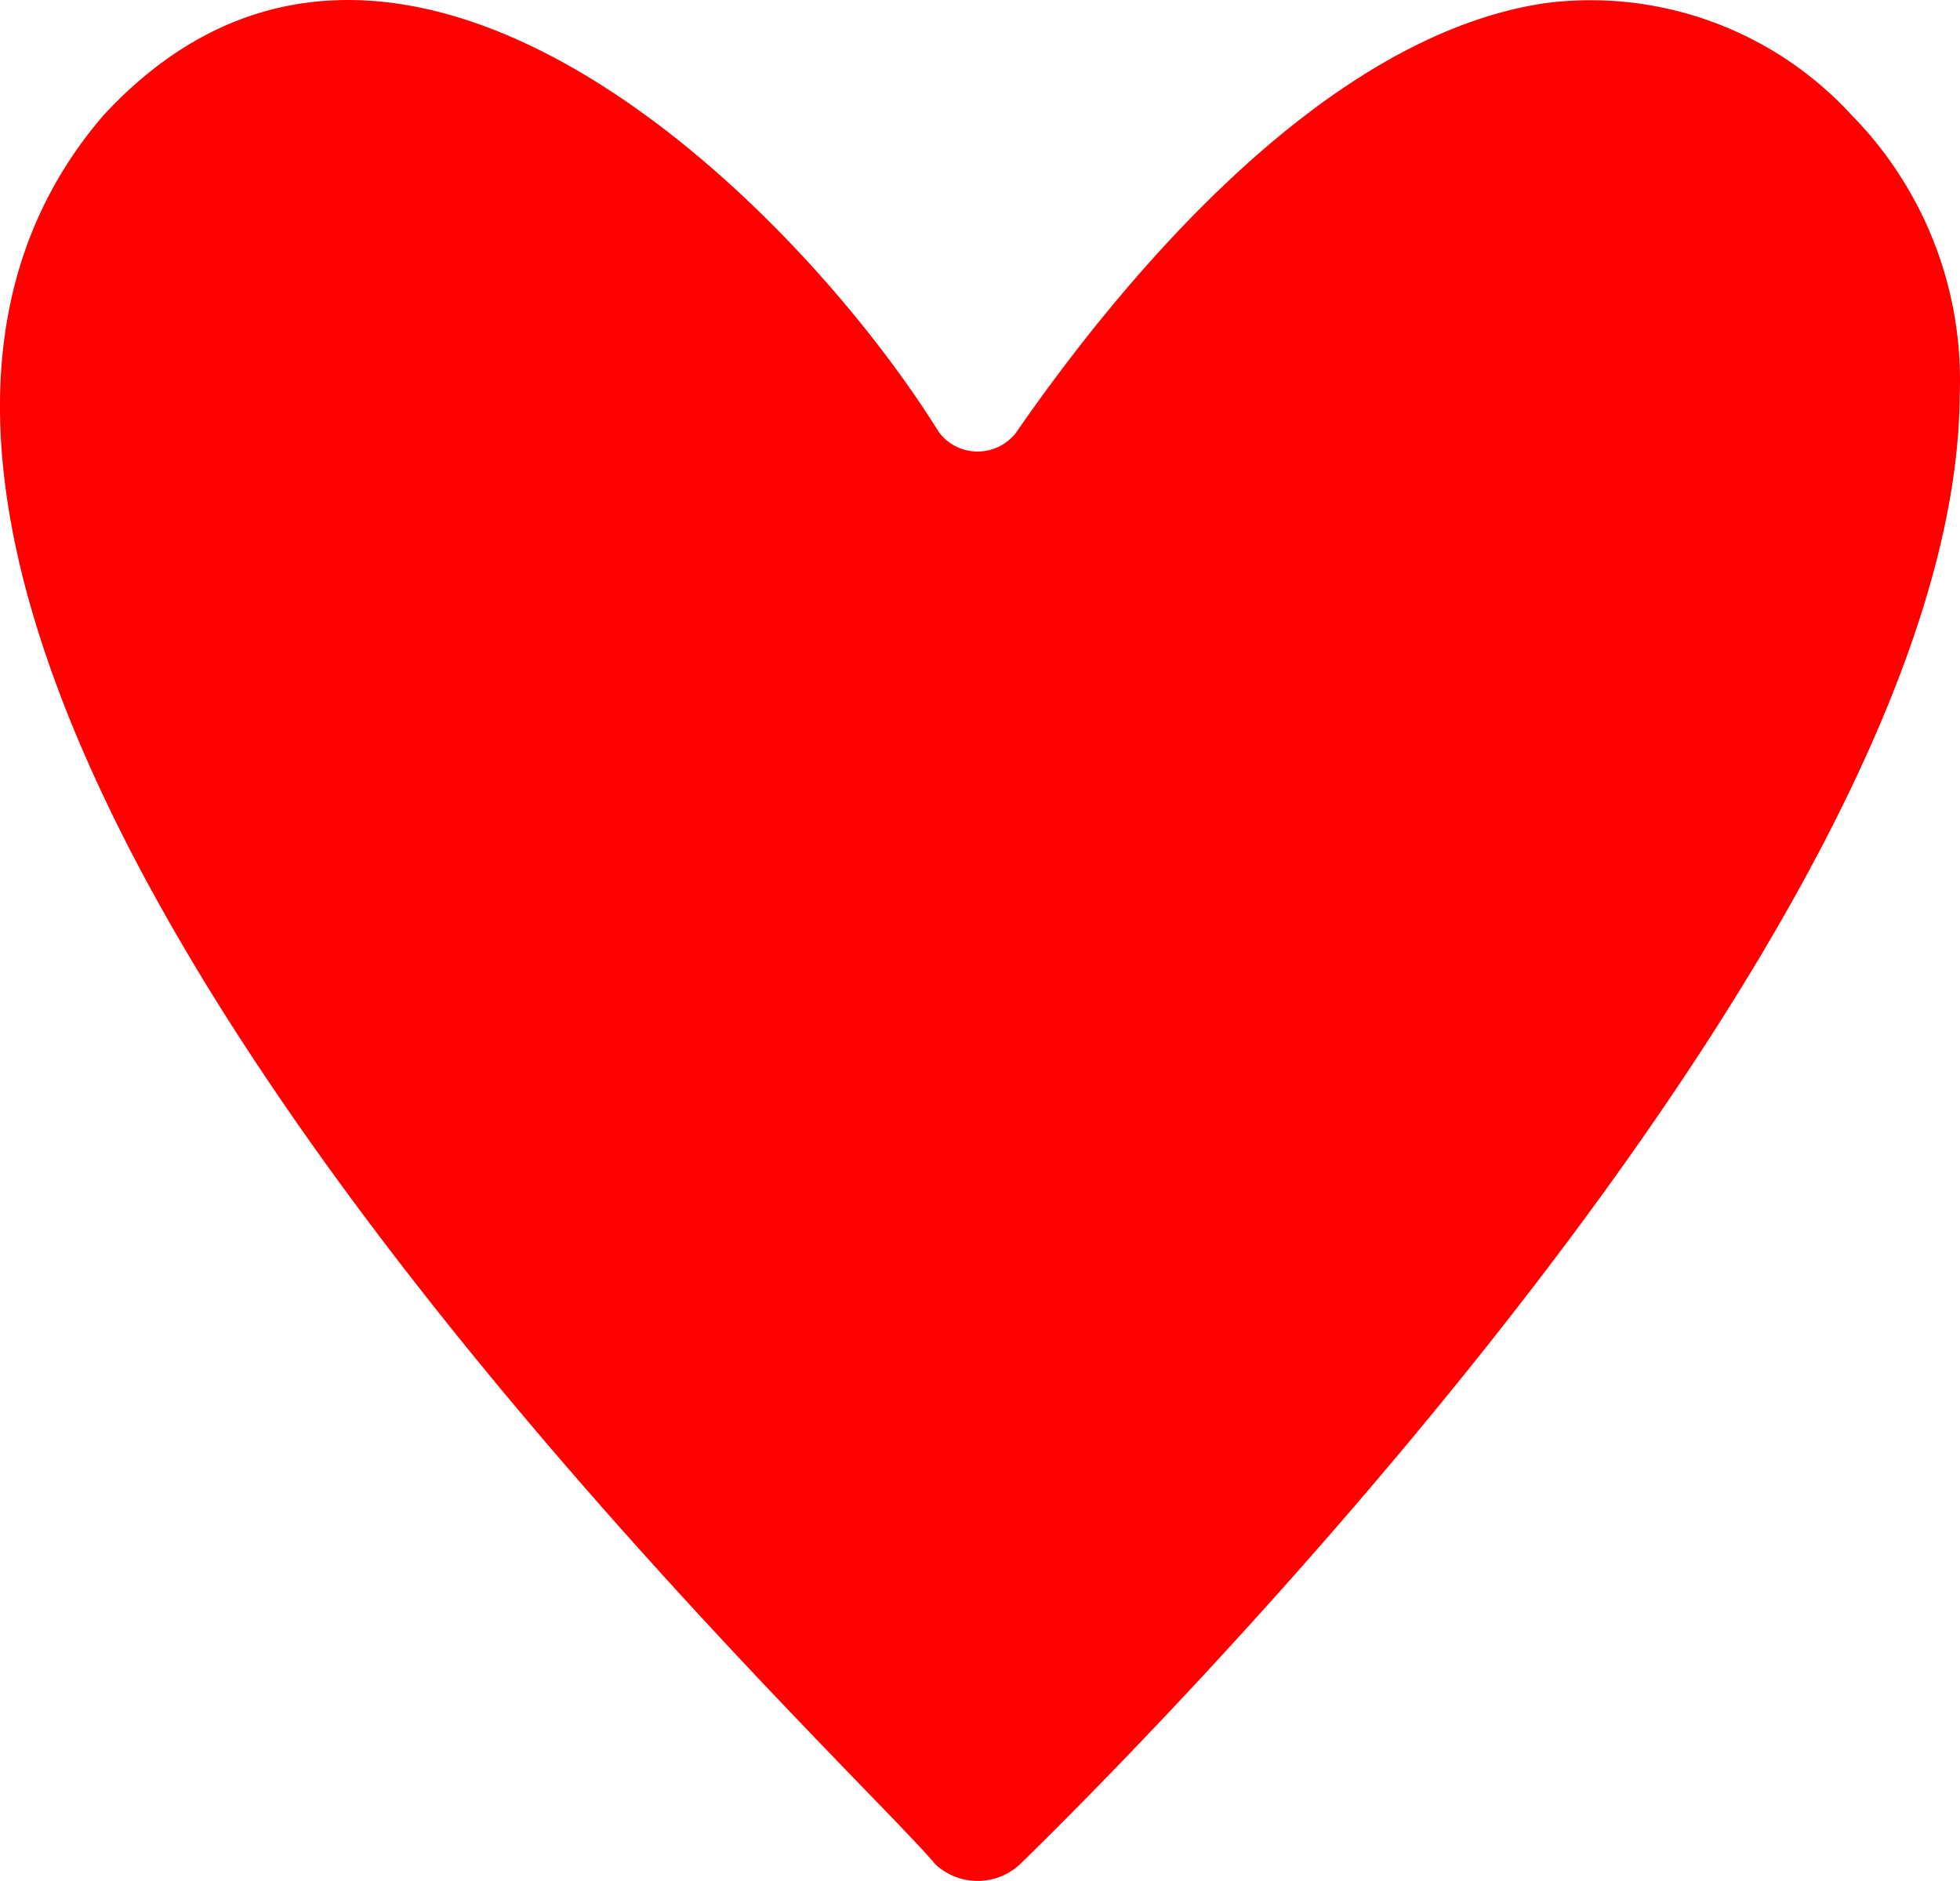 <?xml version="1.0" encoding="UTF-8"?> <svg xmlns="http://www.w3.org/2000/svg" viewBox="11.091 11.887 41.913 40.218"><g><path d="M32.9 51.751a1.328 1.328 0 0 1-1.806 0c-2.02-2.441-27.545-26.066-17.789-37.4 6.181-6.679 14.768 1.8 17.87 6.786a1.037 1.037 0 0 0 1.644 0c2.171-3.139 6.531-8.5 11.347-9.187a7.575 7.575 0 0 1 6.522 2.4 8.079 8.079 0 0 1 2.309 6C52.921 31.938 34.951 49.758 32.9 51.751z" fill="#ff0000" opacity="1" data-original="#000000"></path></g></svg> 